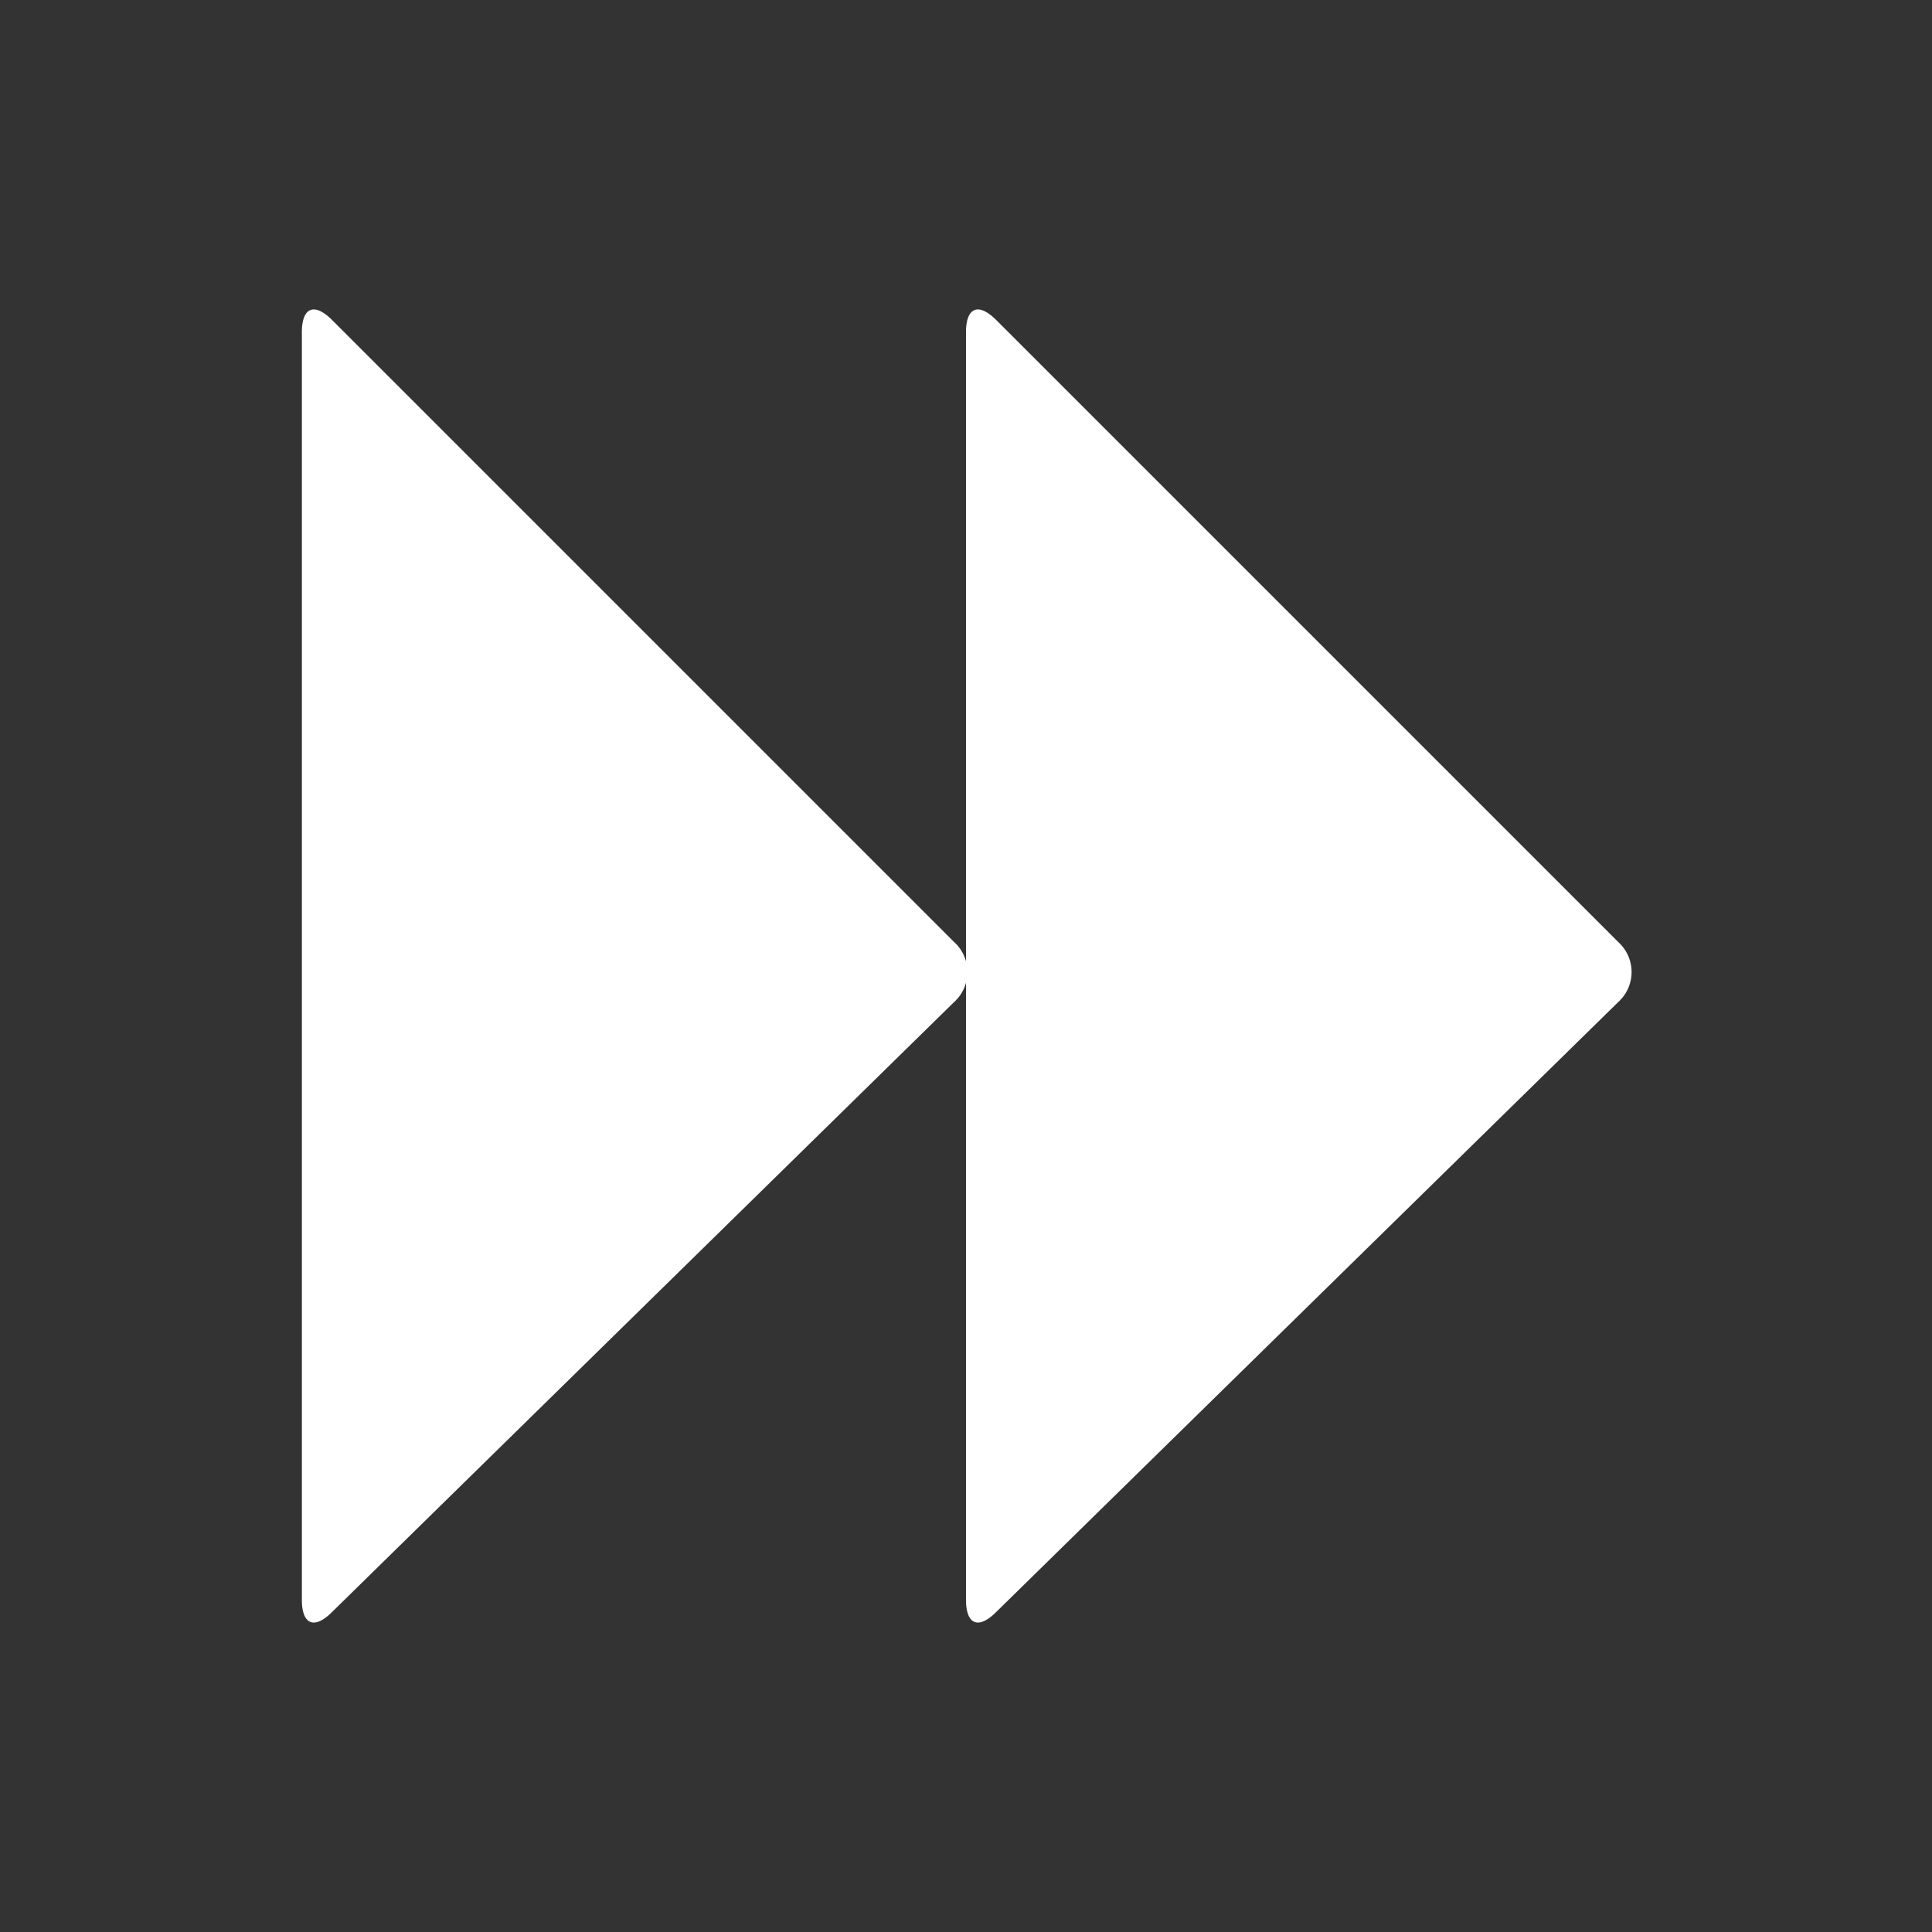<svg viewBox="0 0 32 32" xmlns="http://www.w3.org/2000/svg"><rect x="0" y="0" width="32" height="32" fill="#333333" stroke="none"/><g fill="#fff"><path d="m5 5.5c0-.4.2-.5.5-.2l10.3 10.3a.67.67 0 0 1 0 1l-10.3 10.1c-.3.3-.5.2-.5-.2z"/><path d="m16 5.5c0-.4.2-.5.5-.2l10.3 10.3a.67.67 0 0 1 0 1l-10.3 10.1c-.3.3-.5.2-.5-.2z"/></g></svg>